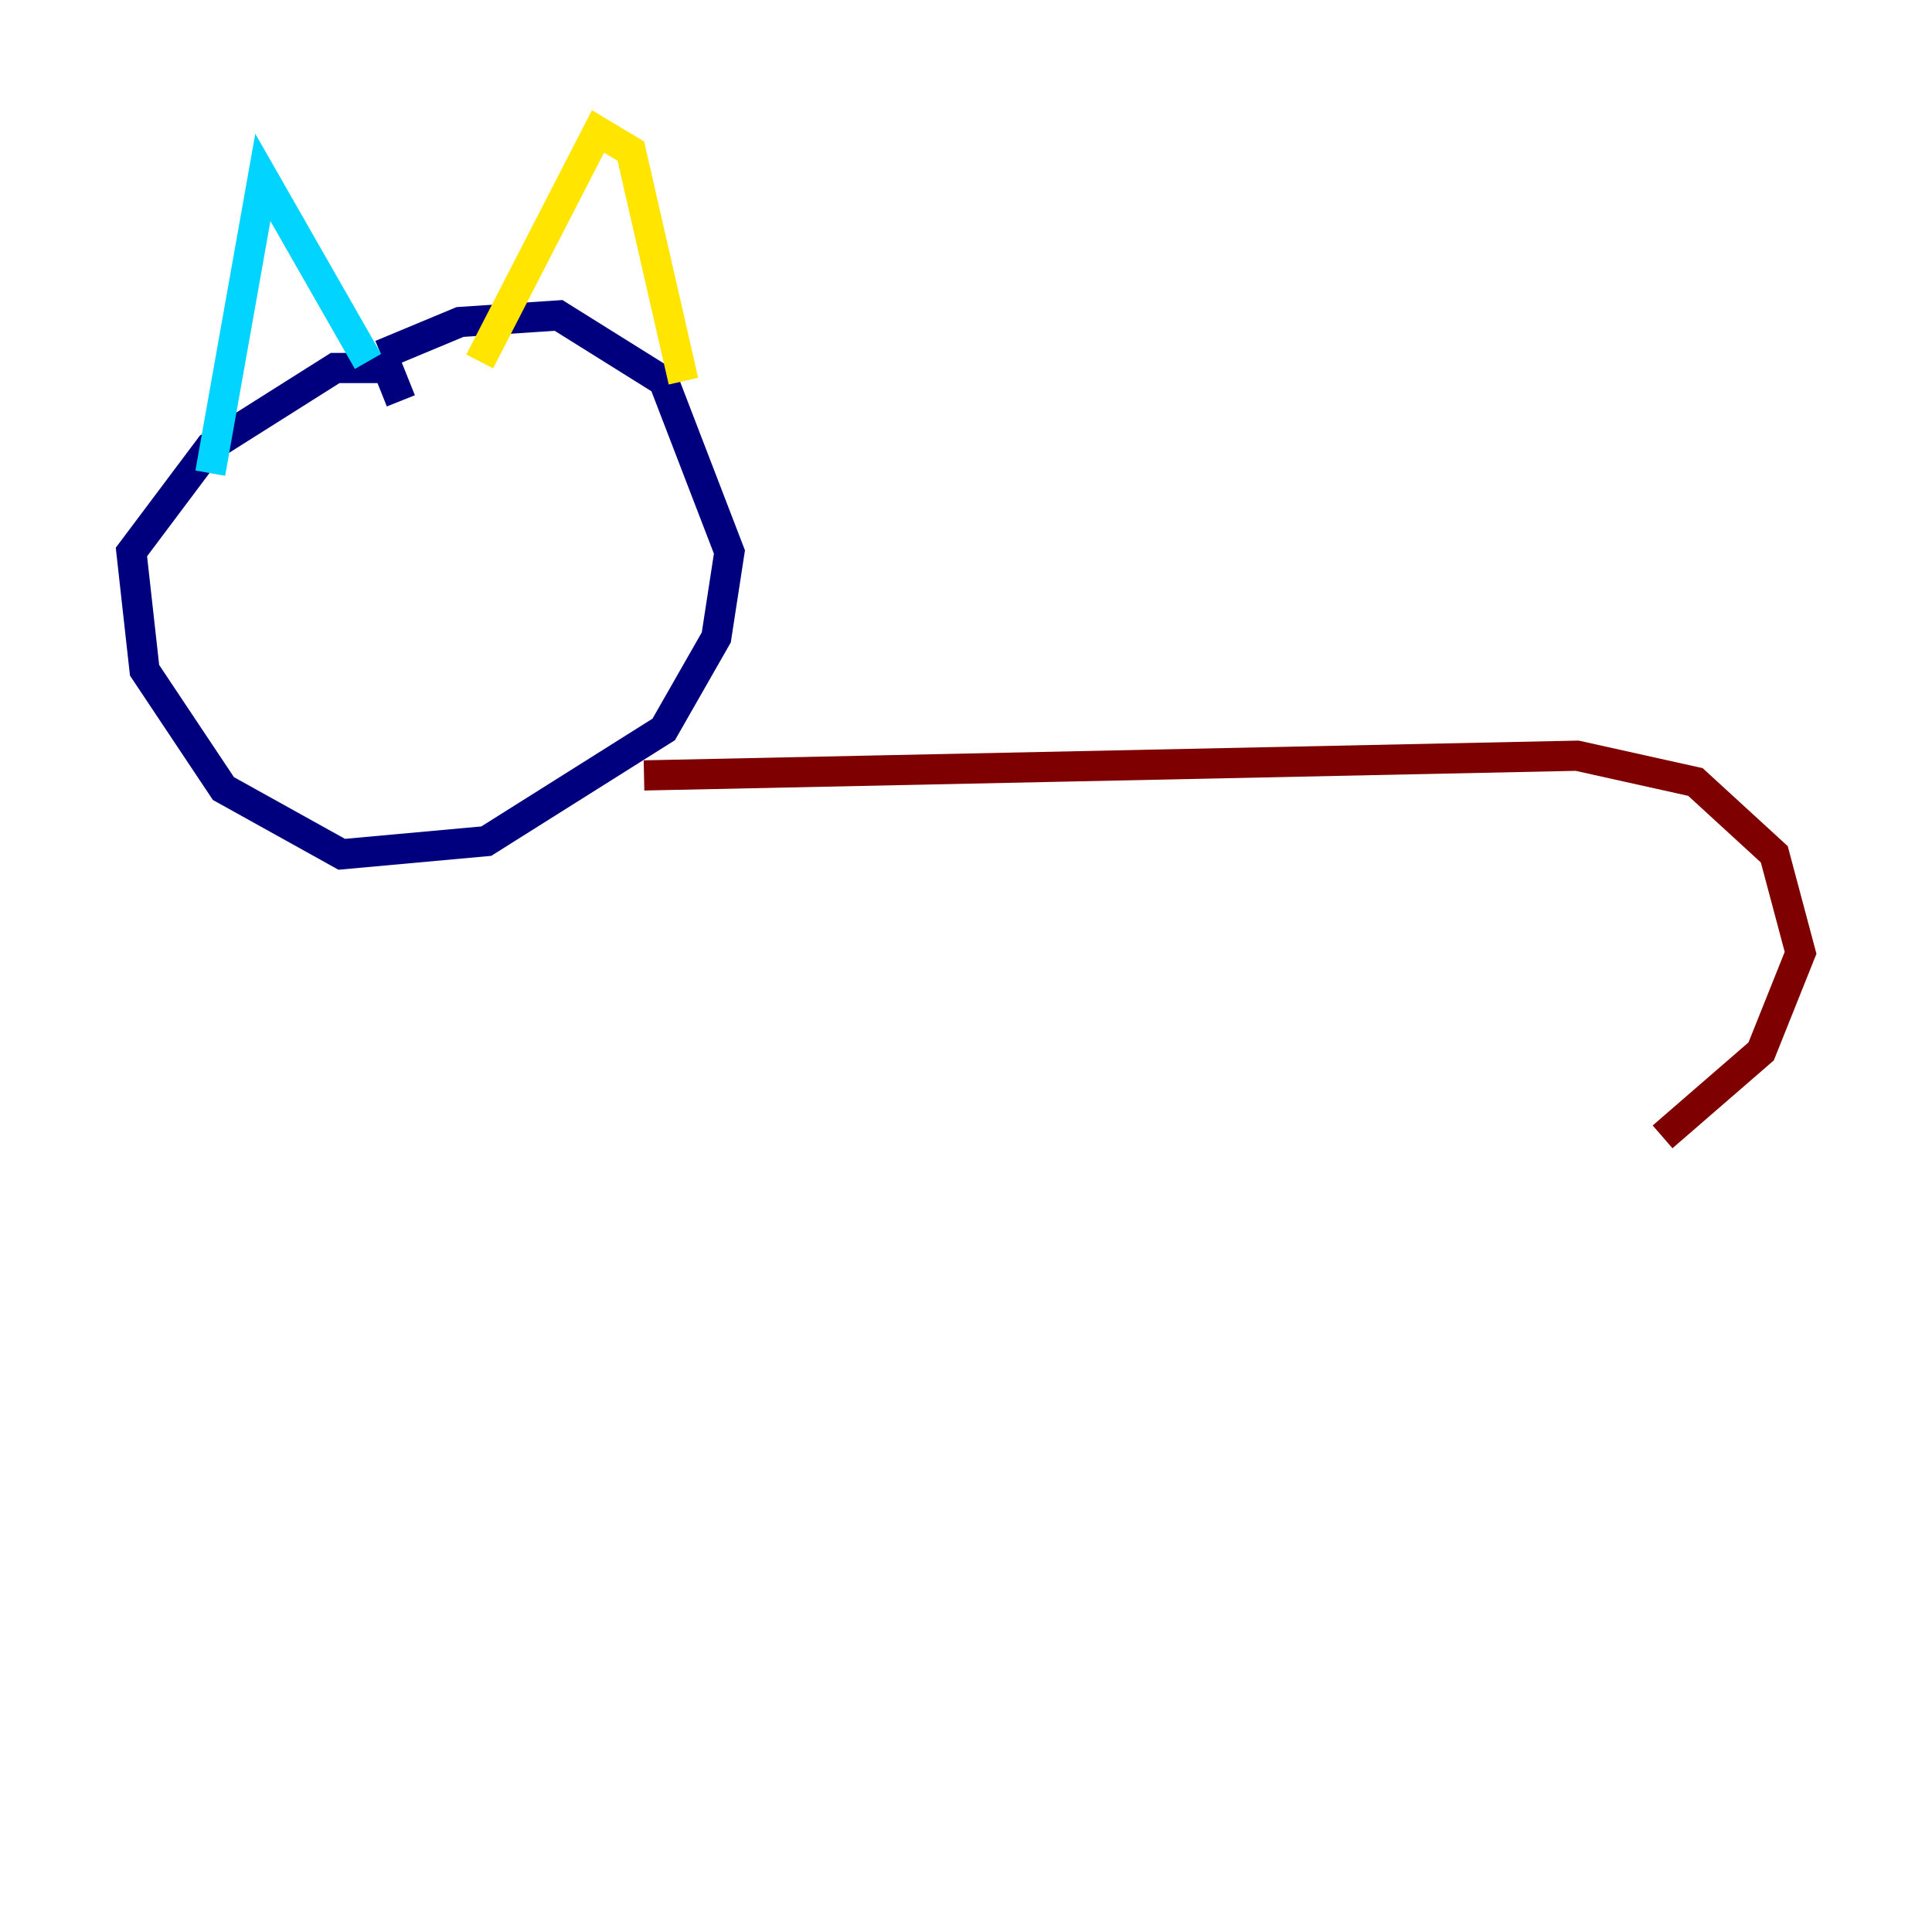 <?xml version="1.0" encoding="utf-8" ?>
<svg baseProfile="tiny" height="128" version="1.2" viewBox="0,0,128,128" width="128" xmlns="http://www.w3.org/2000/svg" xmlns:ev="http://www.w3.org/2001/xml-events" xmlns:xlink="http://www.w3.org/1999/xlink"><defs /><polyline fill="none" points="26.558,26.558 25.687,24.381 22.204,24.381 13.932,29.605 8.707,36.571 9.578,44.408 14.803,52.245 22.64,56.599 32.218,55.728 43.973,48.327 47.456,42.231 48.327,36.571 43.973,25.252 37.007,20.898 30.476,21.333 25.252,23.51" stroke="#00007f" stroke-width="2" /><polyline fill="none" points="13.932,31.347 17.415,11.755 24.381,23.946" stroke="#00d4ff" stroke-width="2" /><polyline fill="none" points="31.782,23.946 39.619,8.707 41.796,10.014 45.279,25.252" stroke="#ffe500" stroke-width="2" /><polyline fill="none" points="42.667,51.374 104.49,50.068 112.326,51.809 117.551,56.599 119.293,63.129 116.68,69.66 110.15,75.32" stroke="#7f0000" stroke-width="2" /></svg>